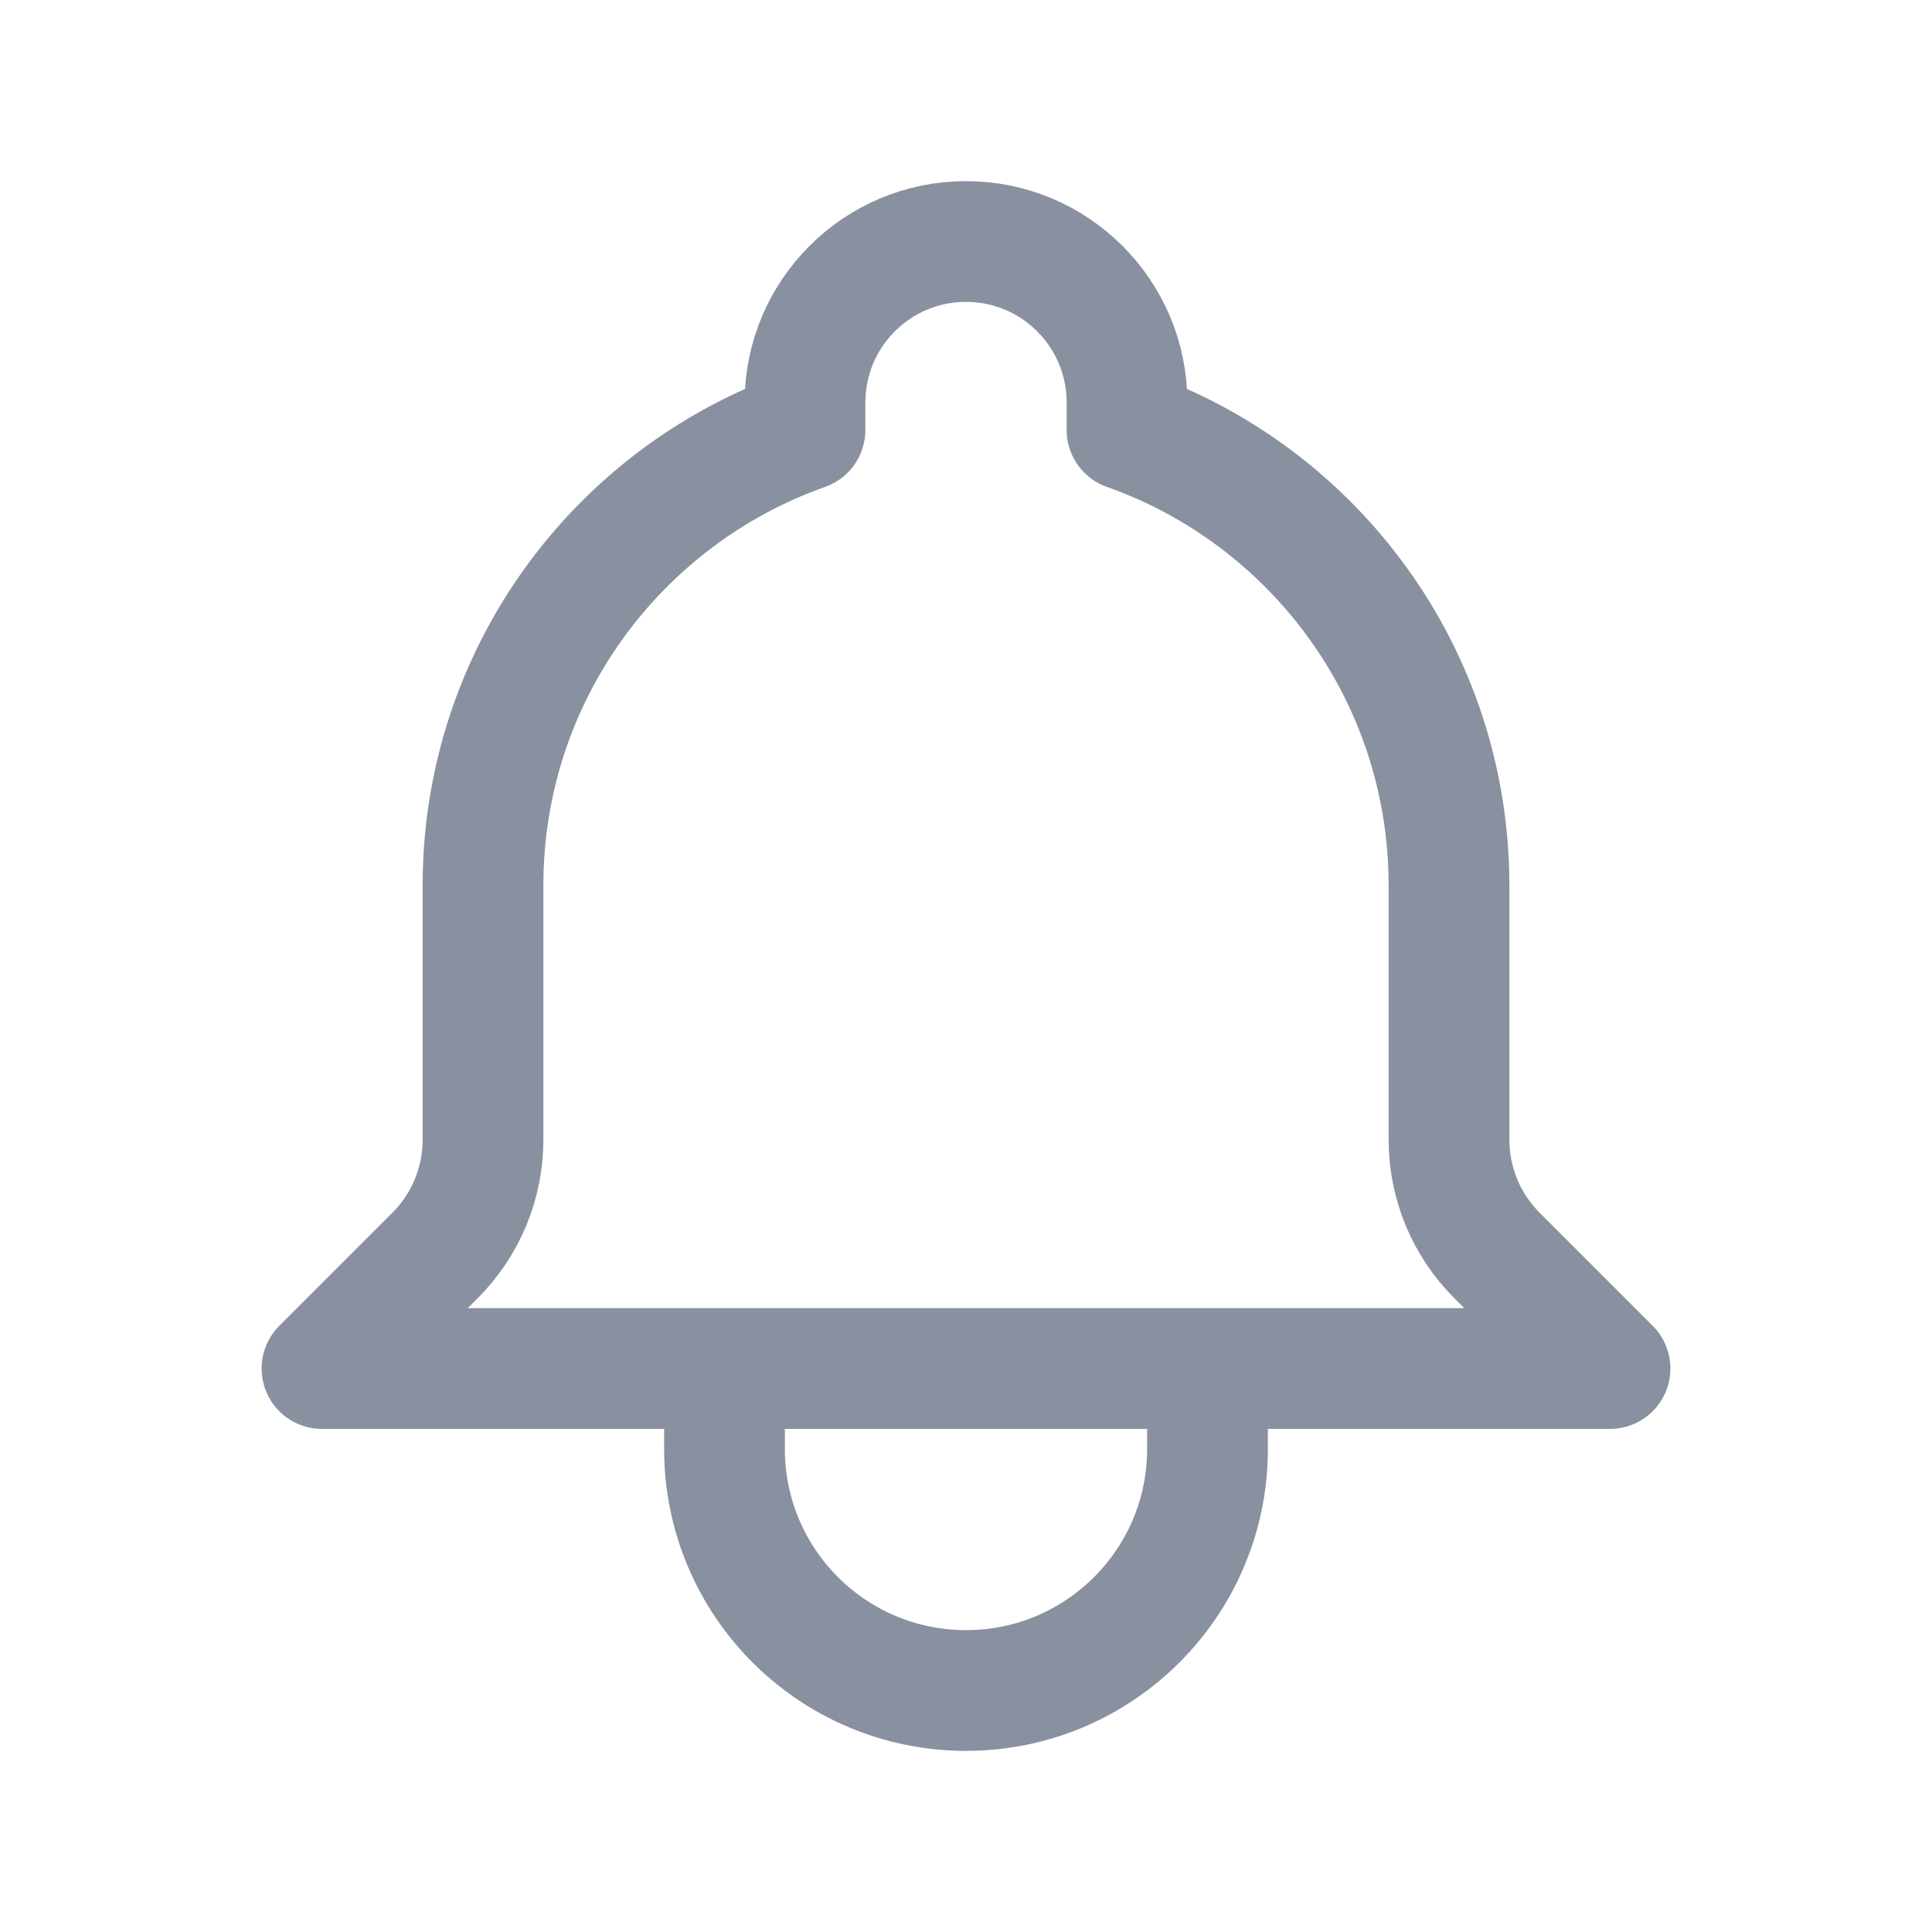 <svg width="32" height="32" viewBox="0 0 32 32" fill="none" xmlns="http://www.w3.org/2000/svg">
<path d="M20 22.667H26.667L24.793 20.793C24.285 20.285 24 19.596 24 18.878V14.667C24 11.183 21.774 8.22 18.667 7.122V6.667C18.667 5.194 17.473 4 16 4C14.527 4 13.333 5.194 13.333 6.667V7.122C10.226 8.22 8 11.183 8 14.667V18.878C8 19.596 7.715 20.285 7.207 20.793L5.333 22.667H12M20 22.667V24C20 26.209 18.209 28 16 28C13.791 28 12 26.209 12 24V22.667M20 22.667H12" stroke="#8991A0" stroke-width="2" stroke-linecap="round" stroke-linejoin="round"/>
</svg>
